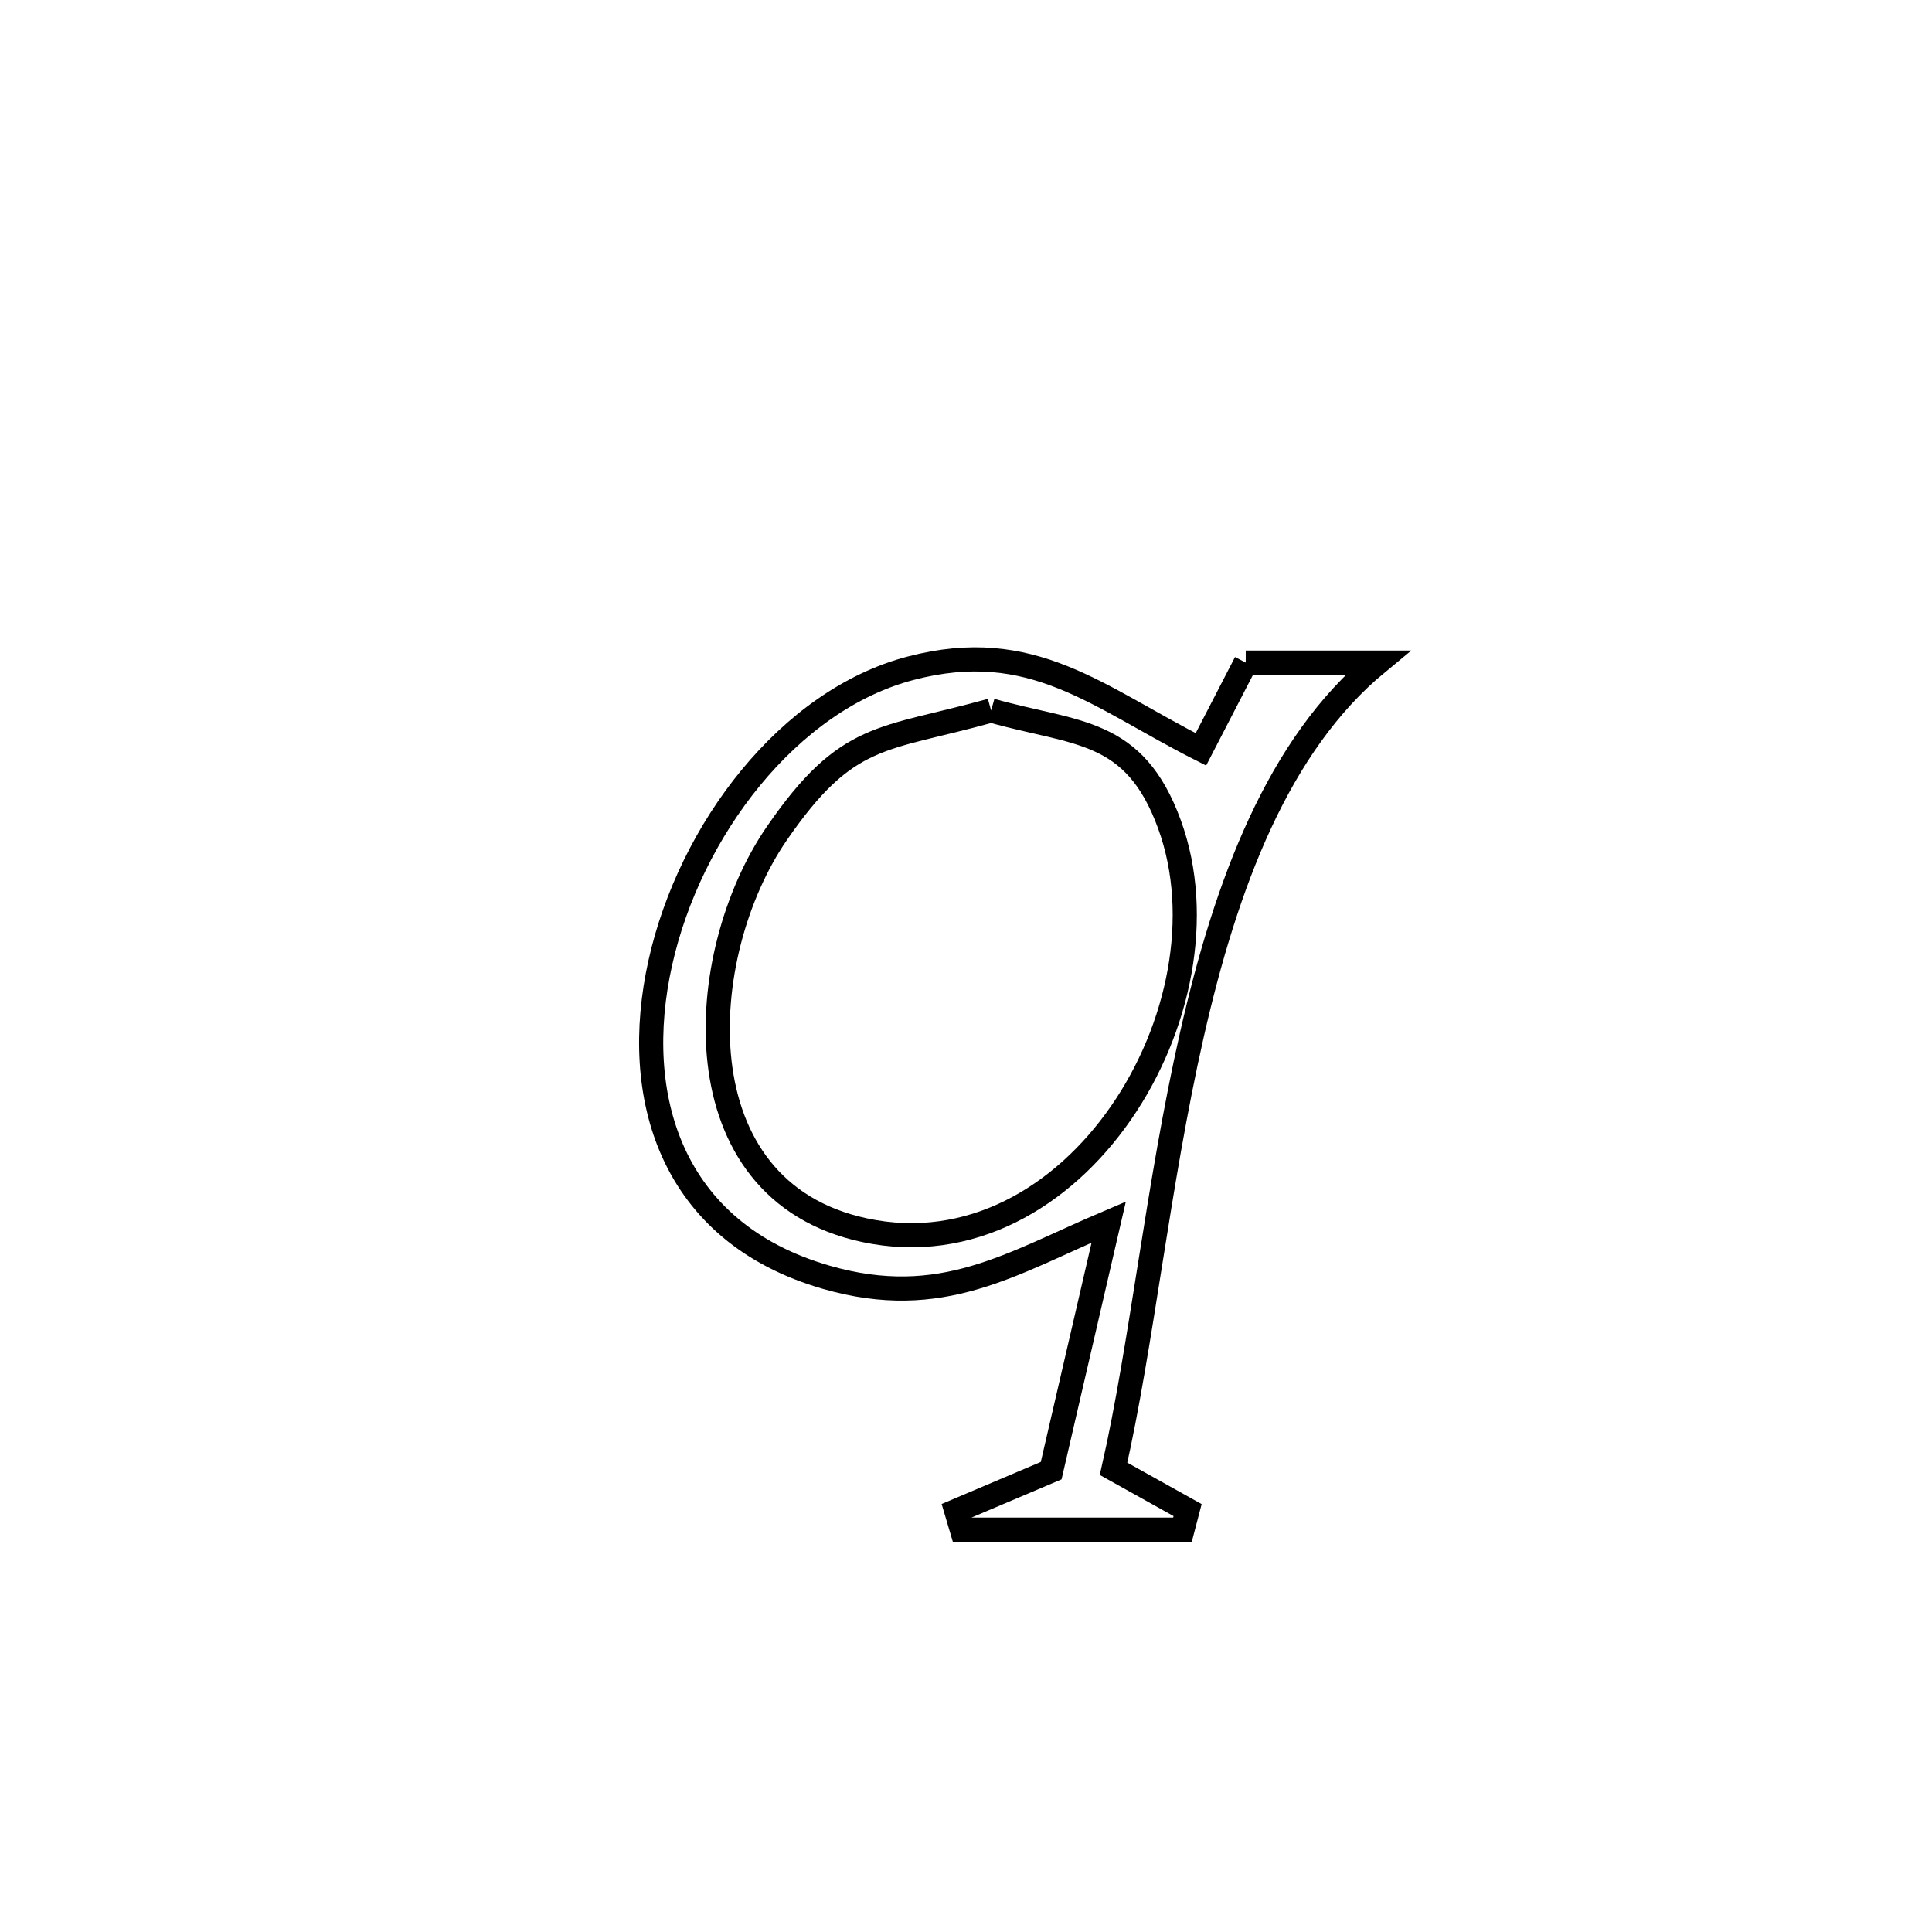 <svg xmlns="http://www.w3.org/2000/svg" viewBox="0.0 0.0 24.0 24.0" height="200px" width="200px"><path fill="none" stroke="black" stroke-width=".3" stroke-opacity="1.0"  filling="0" d="M15.475 8.231 L15.475 8.231 C16.021 8.231 16.567 8.231 17.114 8.231 L17.114 8.231 C15.875 9.252 15.229 10.989 14.806 12.854 C14.383 14.719 14.182 16.712 13.833 18.246 L13.833 18.246 C14.14 18.417 14.446 18.588 14.753 18.759 L14.753 18.759 C14.732 18.84 14.71 18.921 14.689 19.002 L14.689 19.002 C13.775 19.002 12.861 19.002 11.948 19.002 L11.948 19.002 C11.925 18.925 11.902 18.847 11.879 18.769 L11.879 18.769 C12.272 18.602 12.665 18.436 13.058 18.269 L13.058 18.269 C13.296 17.24 13.535 16.211 13.773 15.181 L13.773 15.181 C12.562 15.695 11.699 16.28 10.265 15.867 C8.328 15.309 7.833 13.615 8.202 11.962 C8.57 10.309 9.8 8.696 11.313 8.301 C12.825 7.905 13.632 8.659 14.918 9.309 L14.918 9.309 C15.104 8.949 15.289 8.59 15.475 8.231 L15.475 8.231"></path>
<path fill="none" stroke="black" stroke-width=".3" stroke-opacity="1.0"  filling="0" d="M12.312 8.826 L12.312 8.826 C13.369 9.125 14.09 9.038 14.528 10.242 C15.357 12.521 13.353 15.84 10.74 15.282 C8.427 14.788 8.614 11.86 9.65 10.353 C10.527 9.079 10.957 9.204 12.312 8.826 L12.312 8.826"></path></svg>